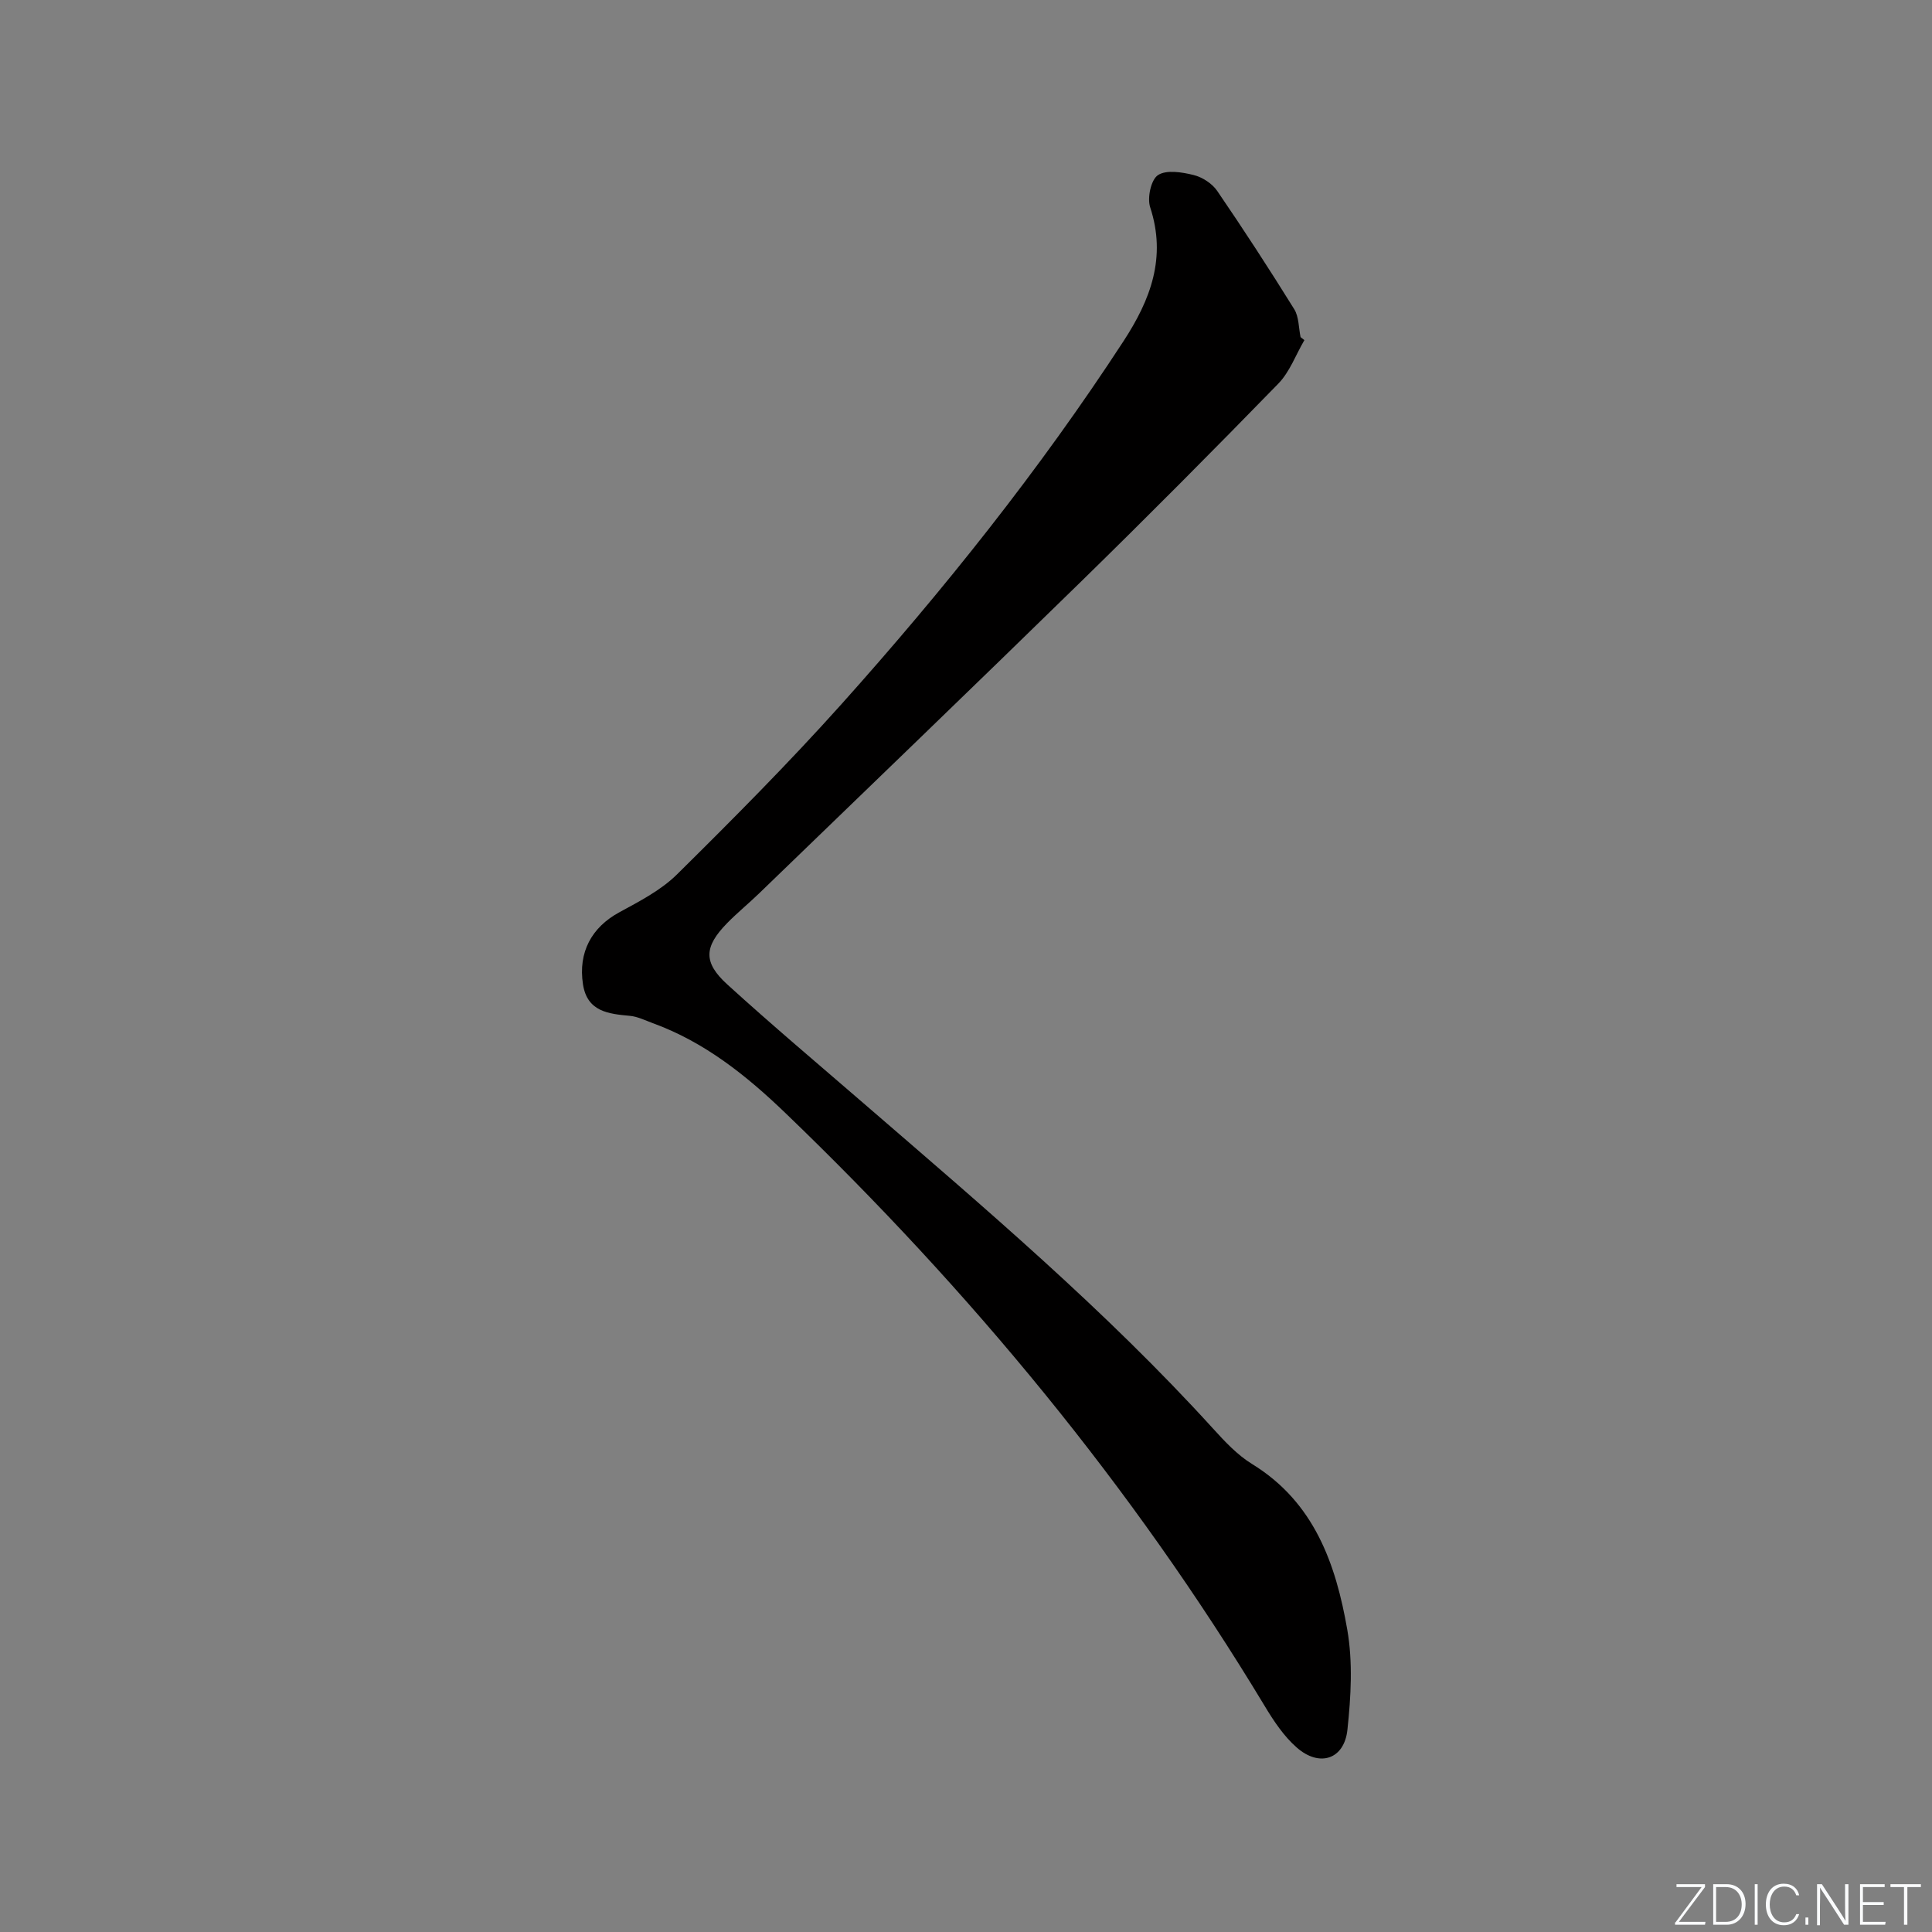 <svg enable-background="new 0 0 400 400" viewBox="0 0 400 400" xmlns="http://www.w3.org/2000/svg"><rect x="0" y="0" width="400" height="400" fill="#808080" stroke="none"/><g fill="#fafbfc"><path d="m346.9 398 5.4-7.3h-5.2v-.6h5.9v.6l-5.4 7.2h5.5l-.1.6h-6.2v-.5z"/><path d="m354.7 390.1h2.8c2.3 0 3.9 1.6 3.9 4.1s-1.6 4.3-3.9 4.3h-2.8zm.6 7.8h2c2.2 0 3.3-1.6 3.3-3.6 0-1.8-1-3.6-3.3-3.6h-2z"/><path d="m363.9 390.1v8.4h-.6v-8.4z"/><path d="m372.5 396.3c-.4 1.3-1.4 2.3-3.2 2.3-2.4 0-3.7-1.9-3.7-4.3 0-2.3 1.2-4.3 3.7-4.3 1.8 0 2.9 1 3.2 2.4h-.6c-.4-1.1-1.1-1.8-2.5-1.8-2.1 0-3 1.9-3 3.7s.9 3.7 3 3.7c1.4 0 2.1-.7 2.5-1.7z"/><path d="m373.8 398.5v-1.5h.6v1.5z"/><path d="m376.2 398.5v-8.4h1c1.3 2 4.4 6.7 4.9 7.6-.1-1.2-.1-2.4-.1-3.8v-3.8h.7v8.4h-.9c-1.2-1.9-4.4-6.8-5-7.7.1 1.1 0 2.3 0 3.9v3.9h-.6z"/><path d="m390 394.4h-4.3v3.5h4.7l-.1.6h-5.2v-8.4h5.1v.6h-4.5v3.1h4.3z"/><path d="m394.2 390.7h-2.8v-.6h6.3v.6h-2.8v7.8h-.7z"/></g><path d="m270.06 70.42c-1.78 3.03-3.03 6.58-5.41 9.02-13.45 13.81-27.03 27.48-40.82 40.96-22.14 21.64-44.46 43.09-66.71 64.61-2.15 2.08-4.49 3.98-6.58 6.12-4.77 4.88-4.99 8.11.03 12.68 9.23 8.4 18.78 16.45 28.22 24.61 24.94 21.55 50.09 42.86 72.33 67.32 2.45 2.7 5.05 5.49 8.11 7.37 12.87 7.9 17.34 20.68 19.71 34.3 1.17 6.72.76 13.87.03 20.71-.65 6.13-5.76 7.83-10.48 3.7-2.69-2.35-4.79-5.52-6.66-8.63-27.42-45.49-60.99-86-99.21-122.74-8.08-7.77-16.76-14.72-27.48-18.62-1.56-.57-3.12-1.36-4.72-1.51-4.5-.41-8.84-.88-9.72-6.52-1.03-6.68 1.82-11.81 7.49-14.9 4.2-2.29 8.66-4.58 12-7.89 11.59-11.46 23.11-23.04 33.98-35.17 21.22-23.7 41.05-48.52 58.45-75.22 5.59-8.58 8.92-17.3 5.51-27.71-.64-1.95.17-5.7 1.61-6.65 1.74-1.15 4.97-.62 7.36-.03 1.81.44 3.85 1.75 4.9 3.28 5.5 8.05 10.82 16.23 15.96 24.51.98 1.59.9 3.83 1.31 5.78.26.21.53.41.79.62z" fill="#010000"/></svg>